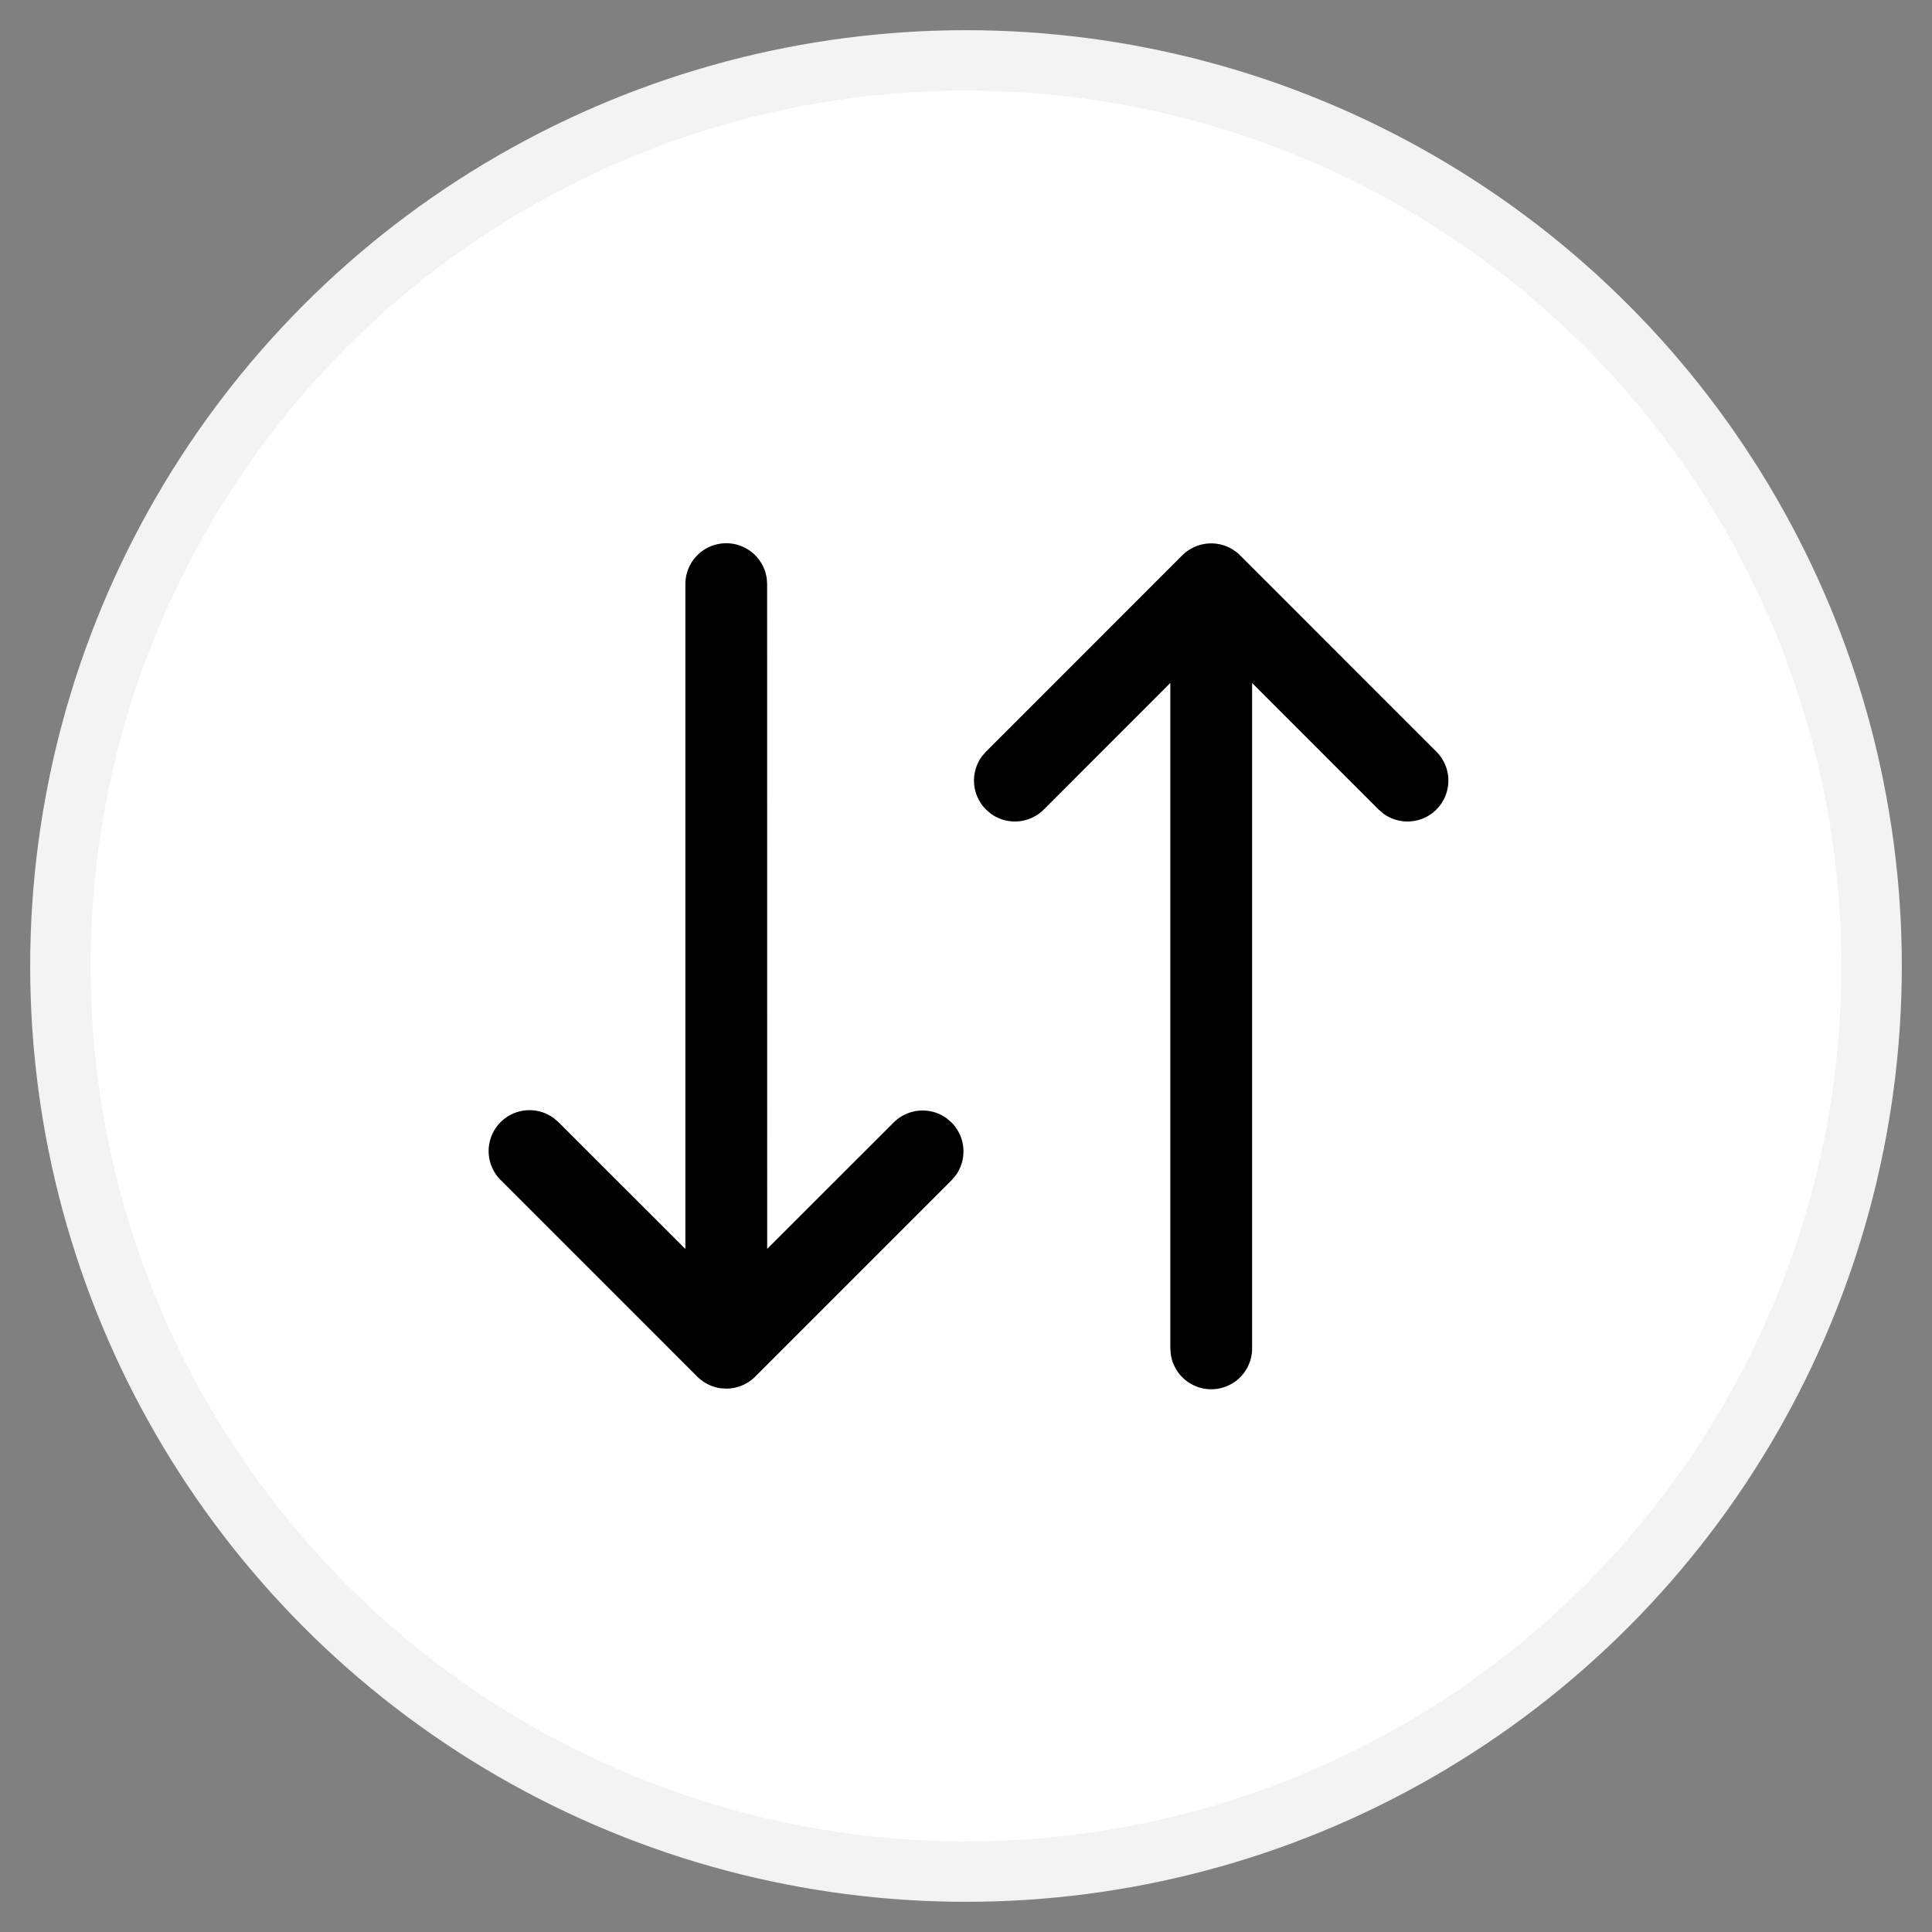 <svg width="32" height="32" viewBox="0 0 32 32" xmlns="http://www.w3.org/2000/svg">
    <rect x="0" y="0" width="32" height="32" fill="#808080" stroke="none"/>
    <g transform="translate(1 1)" fill="none" fill-rule="evenodd">
        <circle stroke="#F3F3F3" fill="#FFF" cx="15" cy="15" r="15"/>
        <path d="m14.825 18.474-.065.076-3.252 3.252-.012.012a.681.681 0 0 1-.054.046l.066-.058a.681.681 0 0 1-.479.198l-.1-.007a.679.679 0 0 1-.303-.126l-.024-.019a.681.681 0 0 1-.036-.03l-.016-.016-3.252-3.252a.677.677 0 0 1 .882-1.024l.076.066 2.096 2.095V8.677a.677.677 0 0 1 1.348-.092l.006.092.001 11.009 2.095-2.094a.678.678 0 0 1 .882-.066l.076.066c.24.24.262.617.065.882zm7.967-6.066a.678.678 0 0 1-.882.066l-.076-.066-2.095-2.095v11.01a.677.677 0 0 1-1.349.092l-.006-.092V10.312l-2.095 2.096a.678.678 0 0 1-.882.066l-.076-.066a.678.678 0 0 1-.066-.882l.066-.076 3.251-3.252.017-.016a.681.681 0 0 1 .04-.035l-.057.051a.68.68 0 0 1 .708-.158.67.67 0 0 1 .174.093l.017.012a.681.681 0 0 1 .05.044l.01.01 3.25 3.251a.677.677 0 0 1 0 .958z" fill="#000" fill-rule="nonzero"/>
    </g>
</svg>
